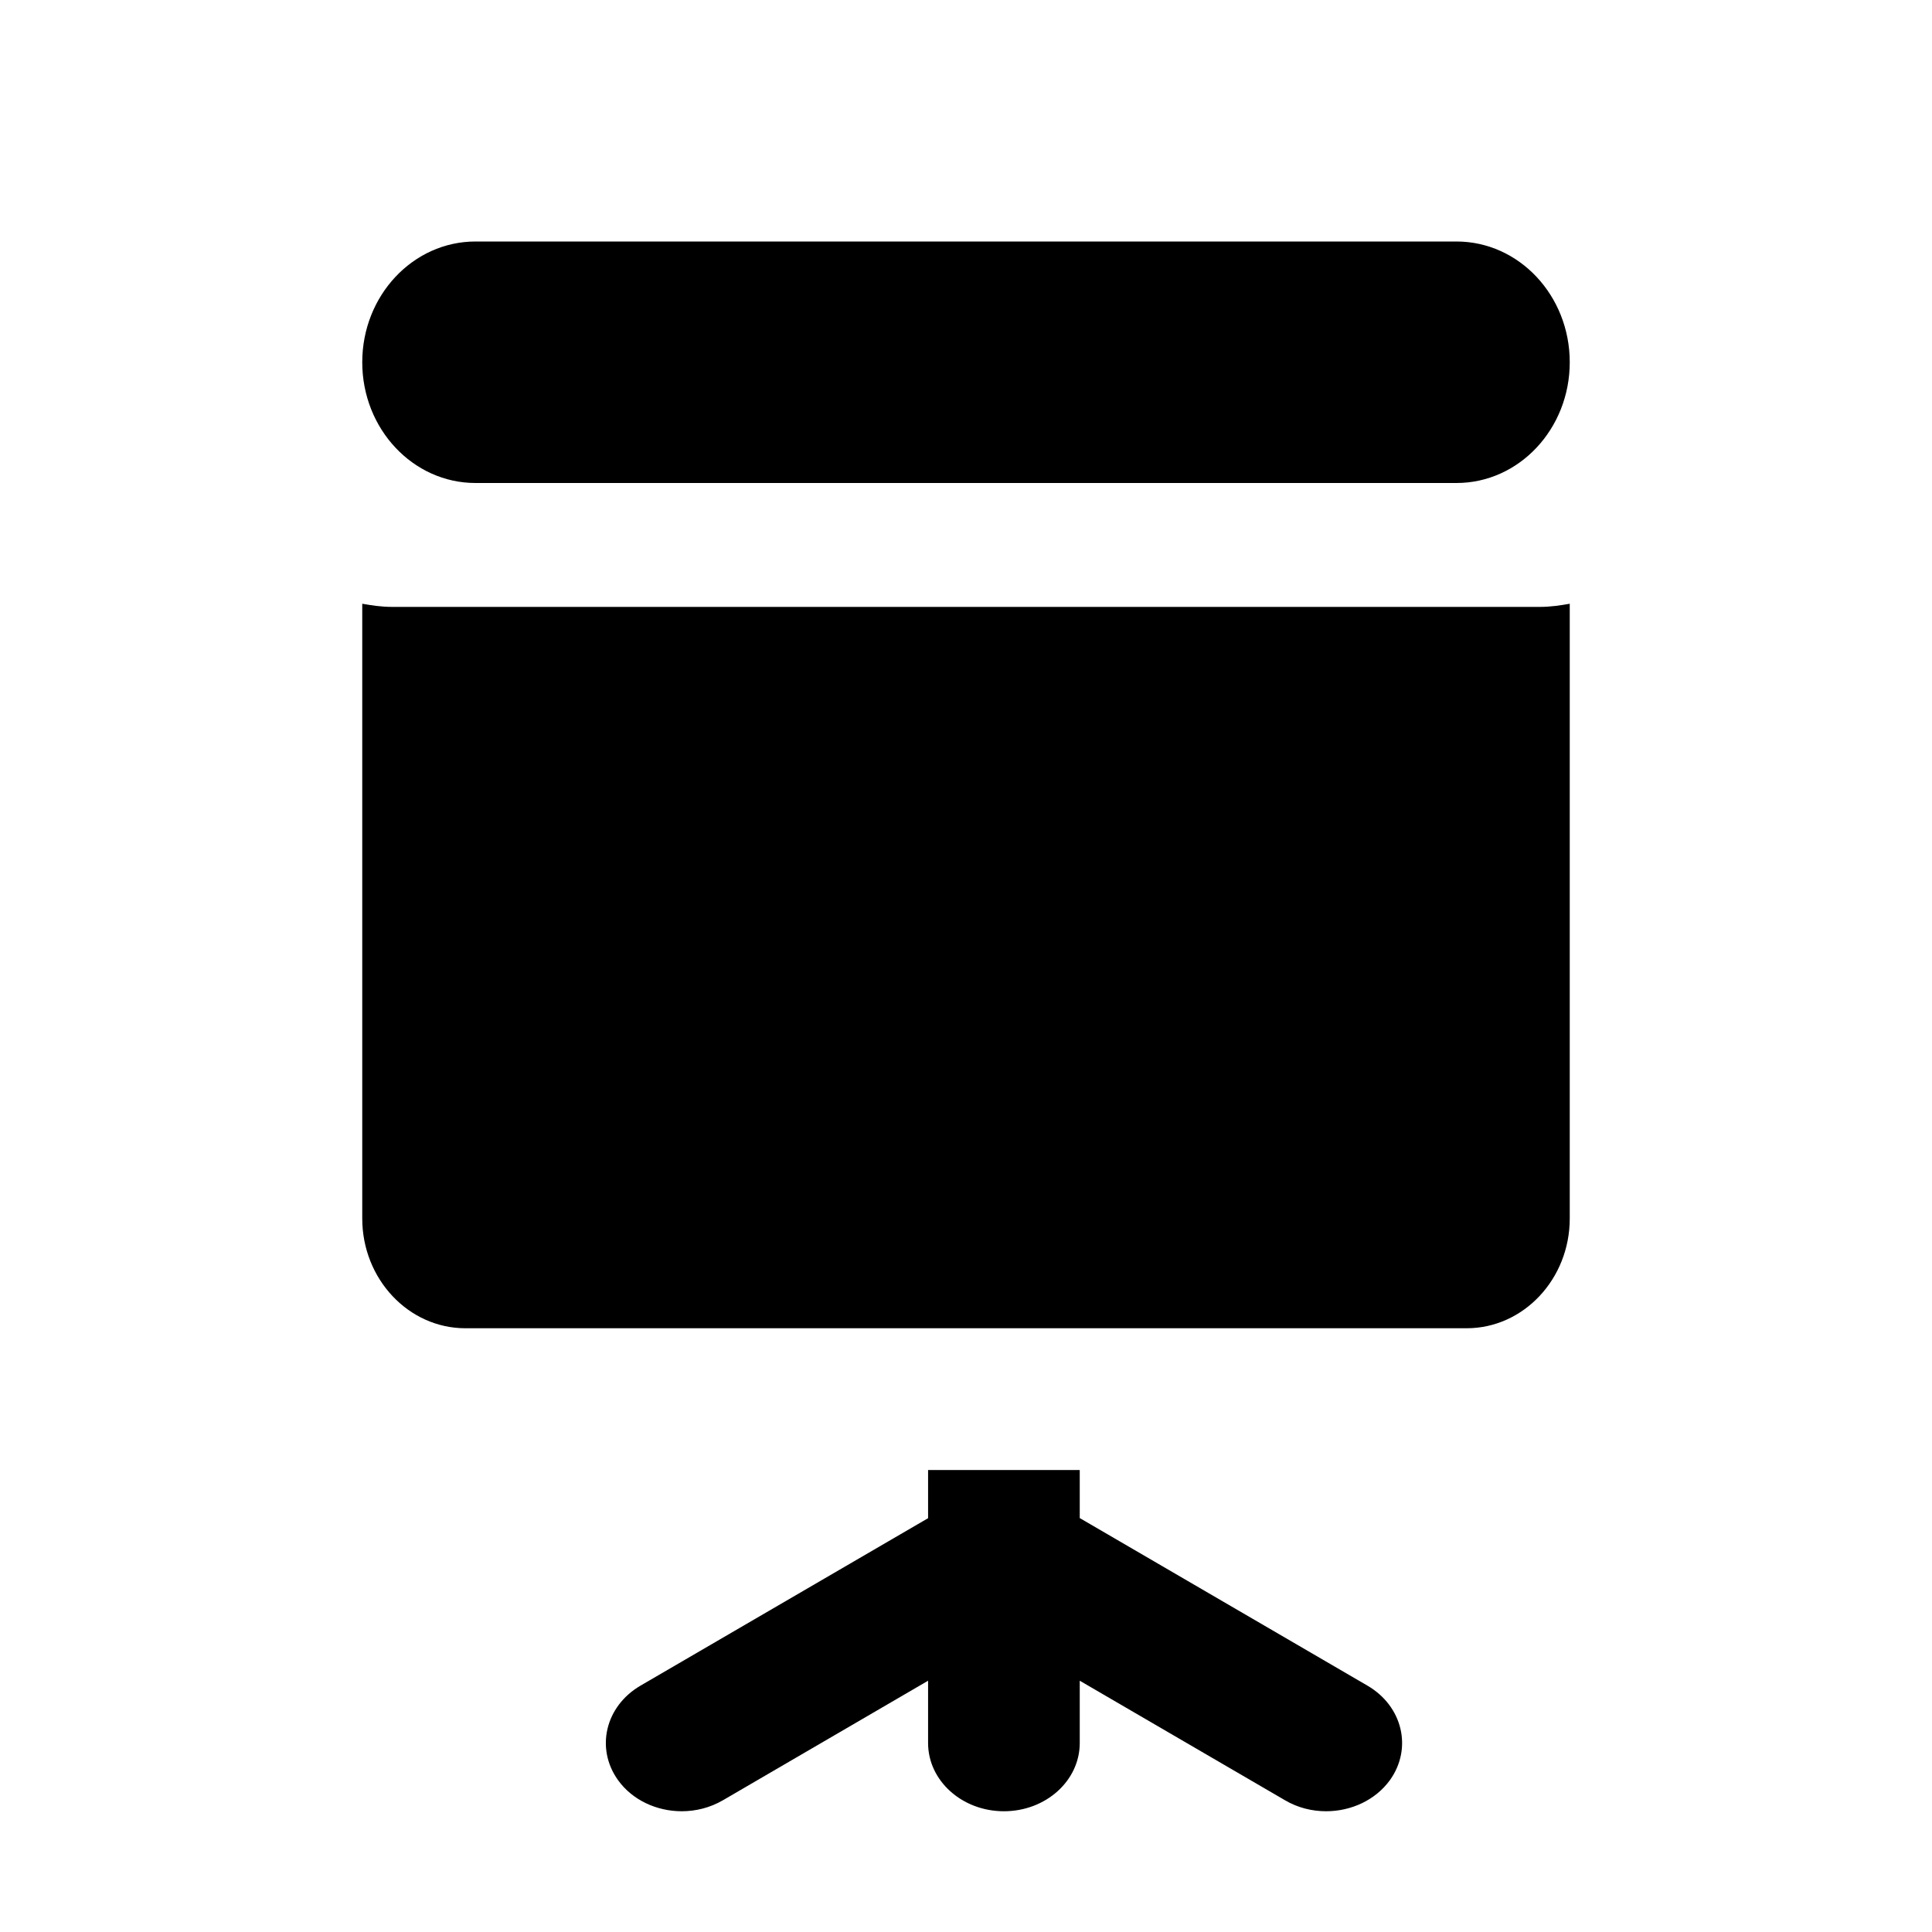 <svg width="16" height="16" viewBox="0 0 16 16" xmlns="http://www.w3.org/2000/svg">
<path d="M3.938 4H12.062C12.58 4 13 3.552 13 3C13 2.448 12.58 2 12.062 2H3.938C3.42 2 3 2.448 3 3C3 3.552 3.42 4 3.938 4ZM12.756 5.026H3.244C3.16 5.026 3.08 5.014 3 5V10.091C3 10.592 3.383 11 3.854 11H12.146C12.617 11 13 10.592 13 10.091V5C12.92 5.014 12.839 5.026 12.756 5.026ZM7.686 12.573V12.174H8.942V12.572L11.325 13.96C11.616 14.13 11.699 14.479 11.511 14.742C11.39 14.909 11.188 15 10.982 15C10.866 15 10.747 14.971 10.642 14.909L8.942 13.919V14.435C8.942 14.747 8.661 15 8.314 15C7.967 15 7.686 14.747 7.686 14.435V13.919L5.987 14.909C5.88 14.971 5.762 15 5.646 15C5.44 15 5.238 14.909 5.118 14.742C4.93 14.479 5.013 14.13 5.304 13.96L7.686 12.573Z" />
</svg>
